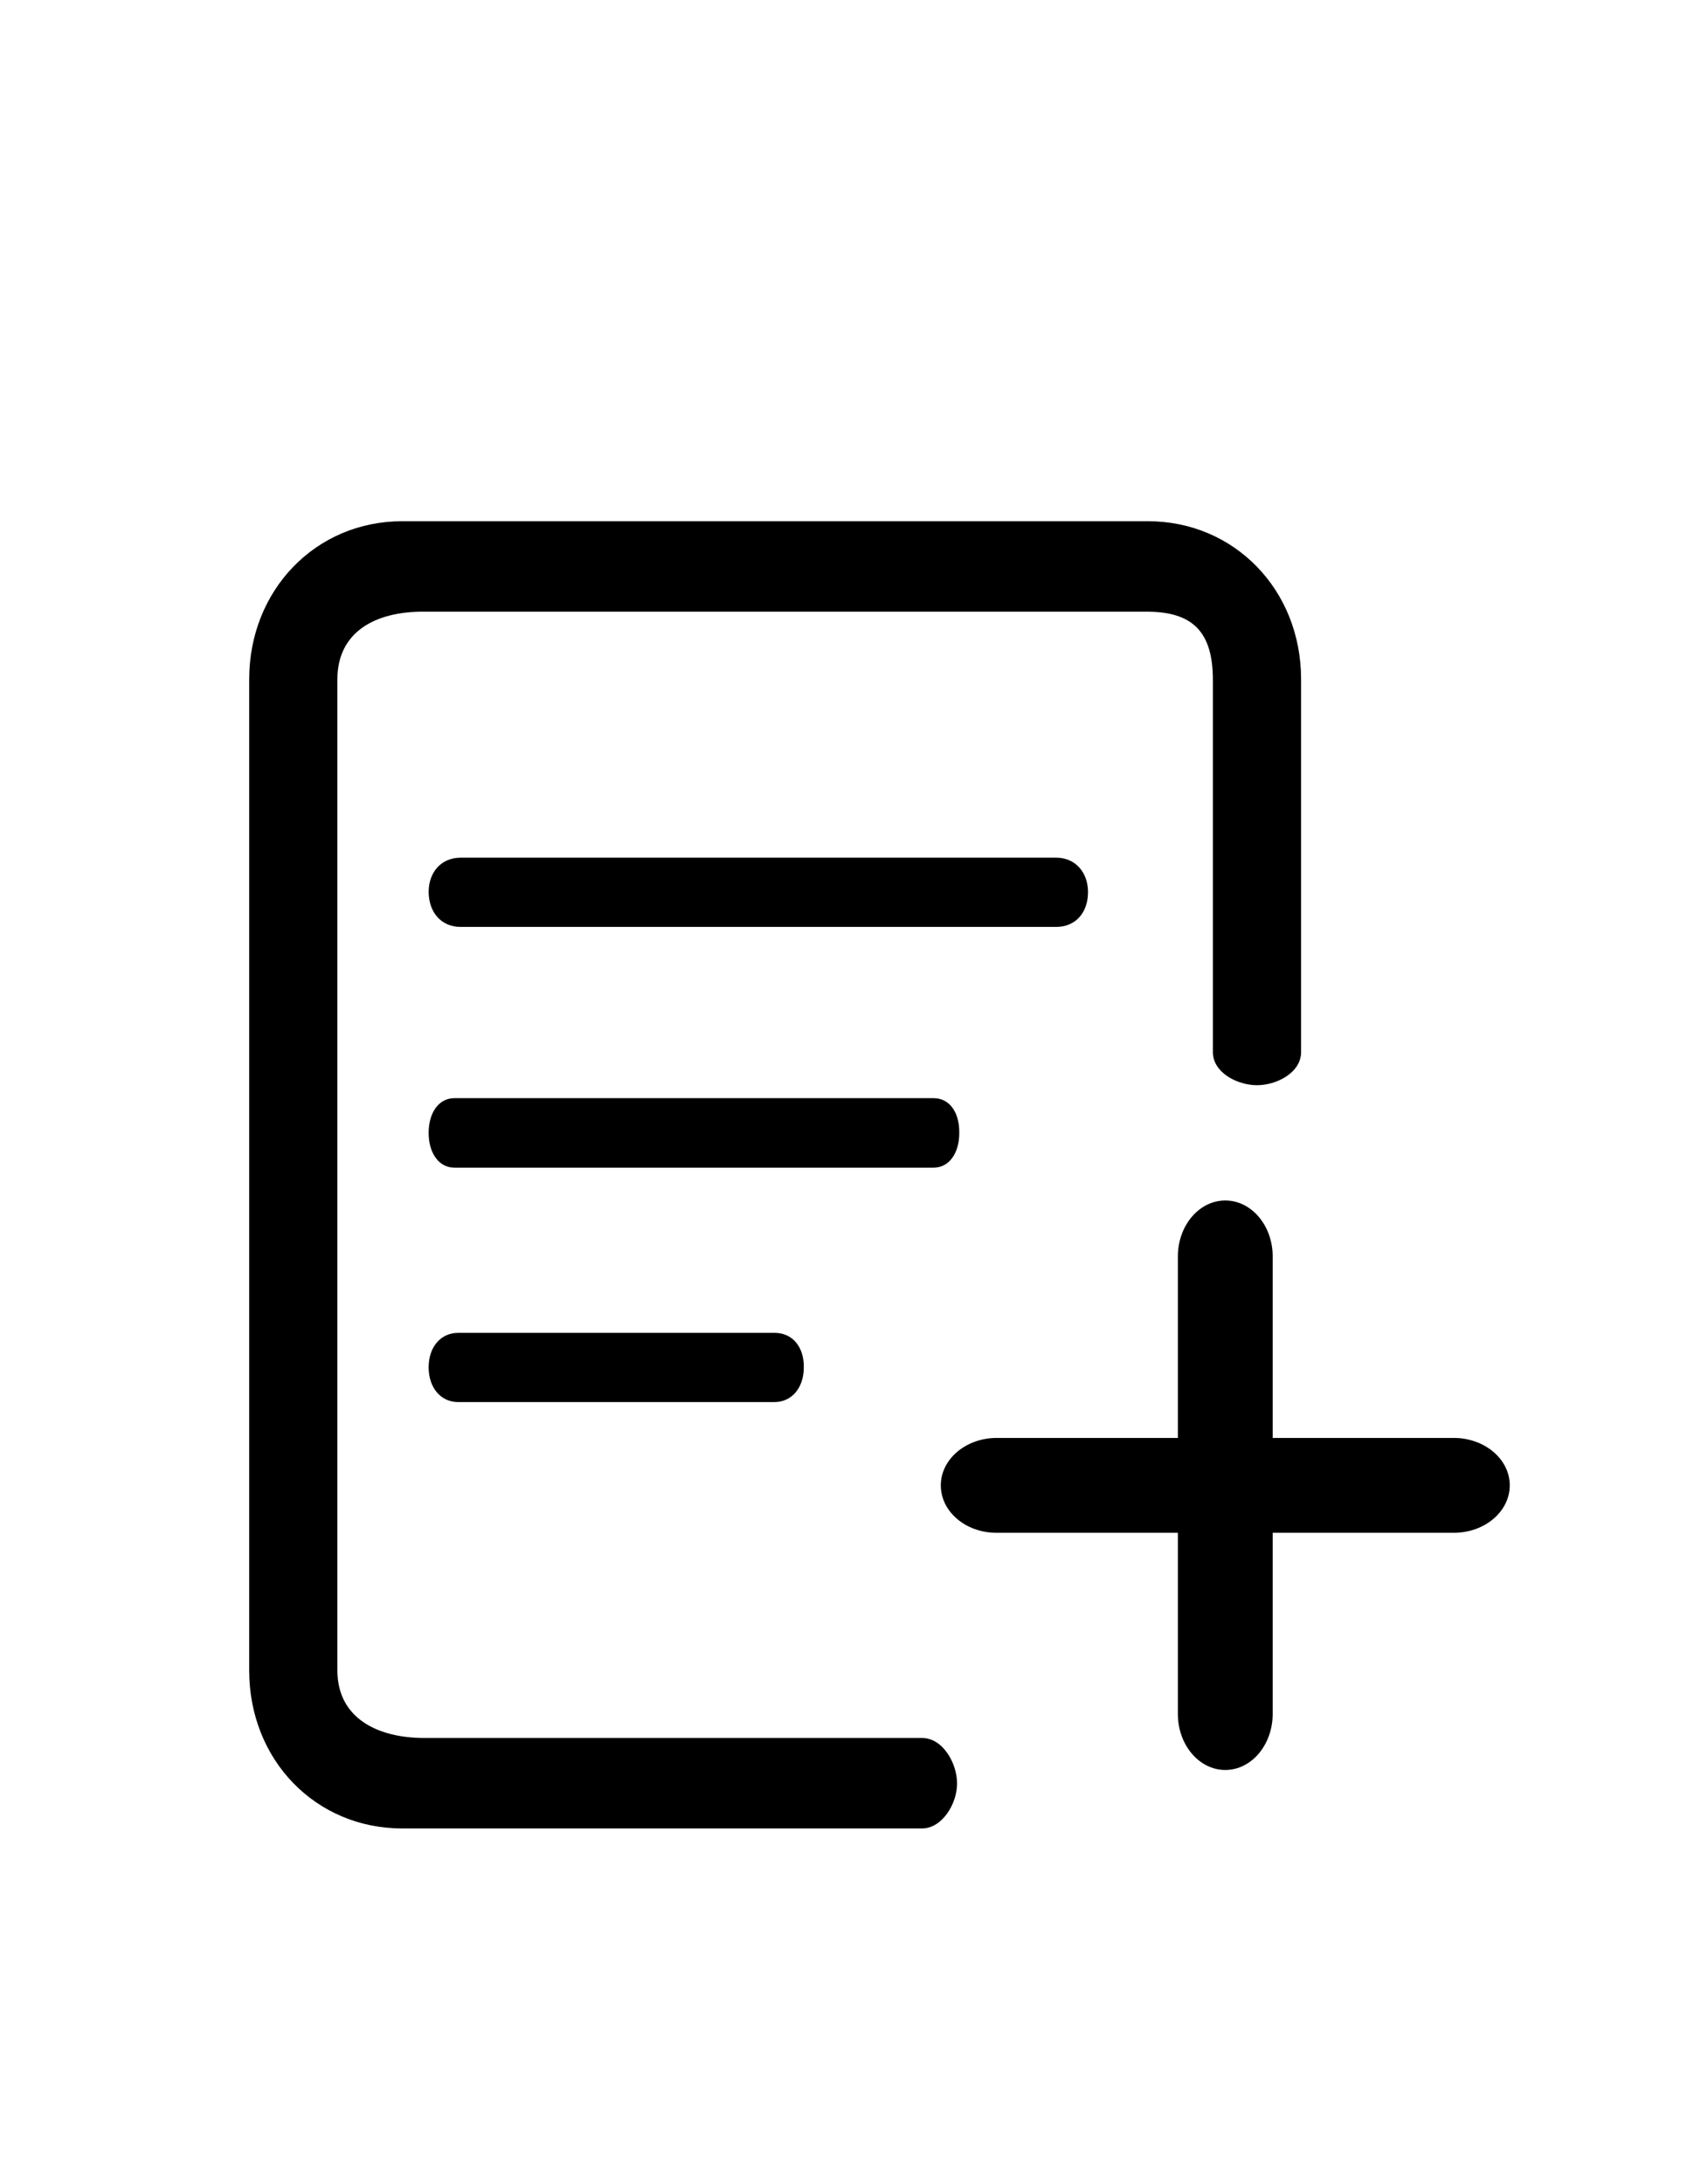 <?xml version="1.0" encoding="utf-8"?>
<!-- Generator: Adobe Illustrator 21.0.0, SVG Export Plug-In . SVG Version: 6.00 Build 0)  -->
<svg version="1.1" id="svg-list-new" xmlns="http://www.w3.org/2000/svg" xmlns:xlink="http://www.w3.org/1999/xlink" x="0px" y="0px"
	 viewBox="0 0 612 792" xml:space="preserve">
<path class="st0" d="M145.9,663h188.6c7.2,0,12.7-8.8,12.7-16.3c0-7.4-5.2-16.5-12.7-16.5H153.9c-16.8,0-31.5-7.1-31.5-24.5V246.3
	c0-17.4,14.1-24.5,30.9-24.5H416c16.8,0,24,7.4,24,24.8v134.9c0,7.4,8.8,12,16,12s16-4.6,16-12V246.3c0-32.5-24.3-57.3-55.5-57.3
	H145.9c-31.5,0-55.5,25.1-55.5,57.3v359.4C90.4,638.2,114.5,663,145.9,663L145.9,663z"/>
<path class="st0" d="M134.3,663"/>
<path class="st0" d="M167.1,336.1h216.1c6.9,0,11.5-5.1,11.5-12.6c0-7.4-4.8-12.5-11.5-12.5H167.1c-6.9,0-11.6,5.1-11.6,12.5
	C155.6,330.9,160.1,336.1,167.1,336.1L167.1,336.1z"/>
<path class="st0" d="M281,483.3H166.2c-6.3,0-10.7,5.1-10.7,12.5s4.4,12.6,10.7,12.6h114.7c6.3,0,10.7-5.1,10.7-12.6
	C291.7,488.4,287.5,483.3,281,483.3L281,483.3z"/>
<path class="st0" d="M338.7,398.2H164.8c-5.5,0-9.3,5.1-9.3,12.6c0,7.4,3.8,12.6,9.3,12.6h173.9c5.5,0,9.3-5.1,9.3-12.6
	C348.1,403.4,344.5,398.2,338.7,398.2L338.7,398.2z"/>
<path class="st0" d="M394.7,370.9"/>
<path d="M340.2,648.7"/>
<path d="M444.5,641.8c-9.5,0-17.2-9.1-17.2-20.3V455.6c0-11.2,7.7-20.3,17.2-20.3c9.5,0,17.2,9.1,17.2,20.3v165.8
	C461.7,632.7,454,641.8,444.5,641.8L444.5,641.8z M444.5,641.8"/>
<path d="M341.3,538.6c0-9.5,9.1-17.2,20.3-17.2h165.8c11.2,0,20.3,7.7,20.3,17.2c0,9.5-9.1,17.2-20.3,17.2H361.5
	C350.3,555.8,341.3,548.1,341.3,538.6L341.3,538.6z M341.3,538.6"/>
</svg>
